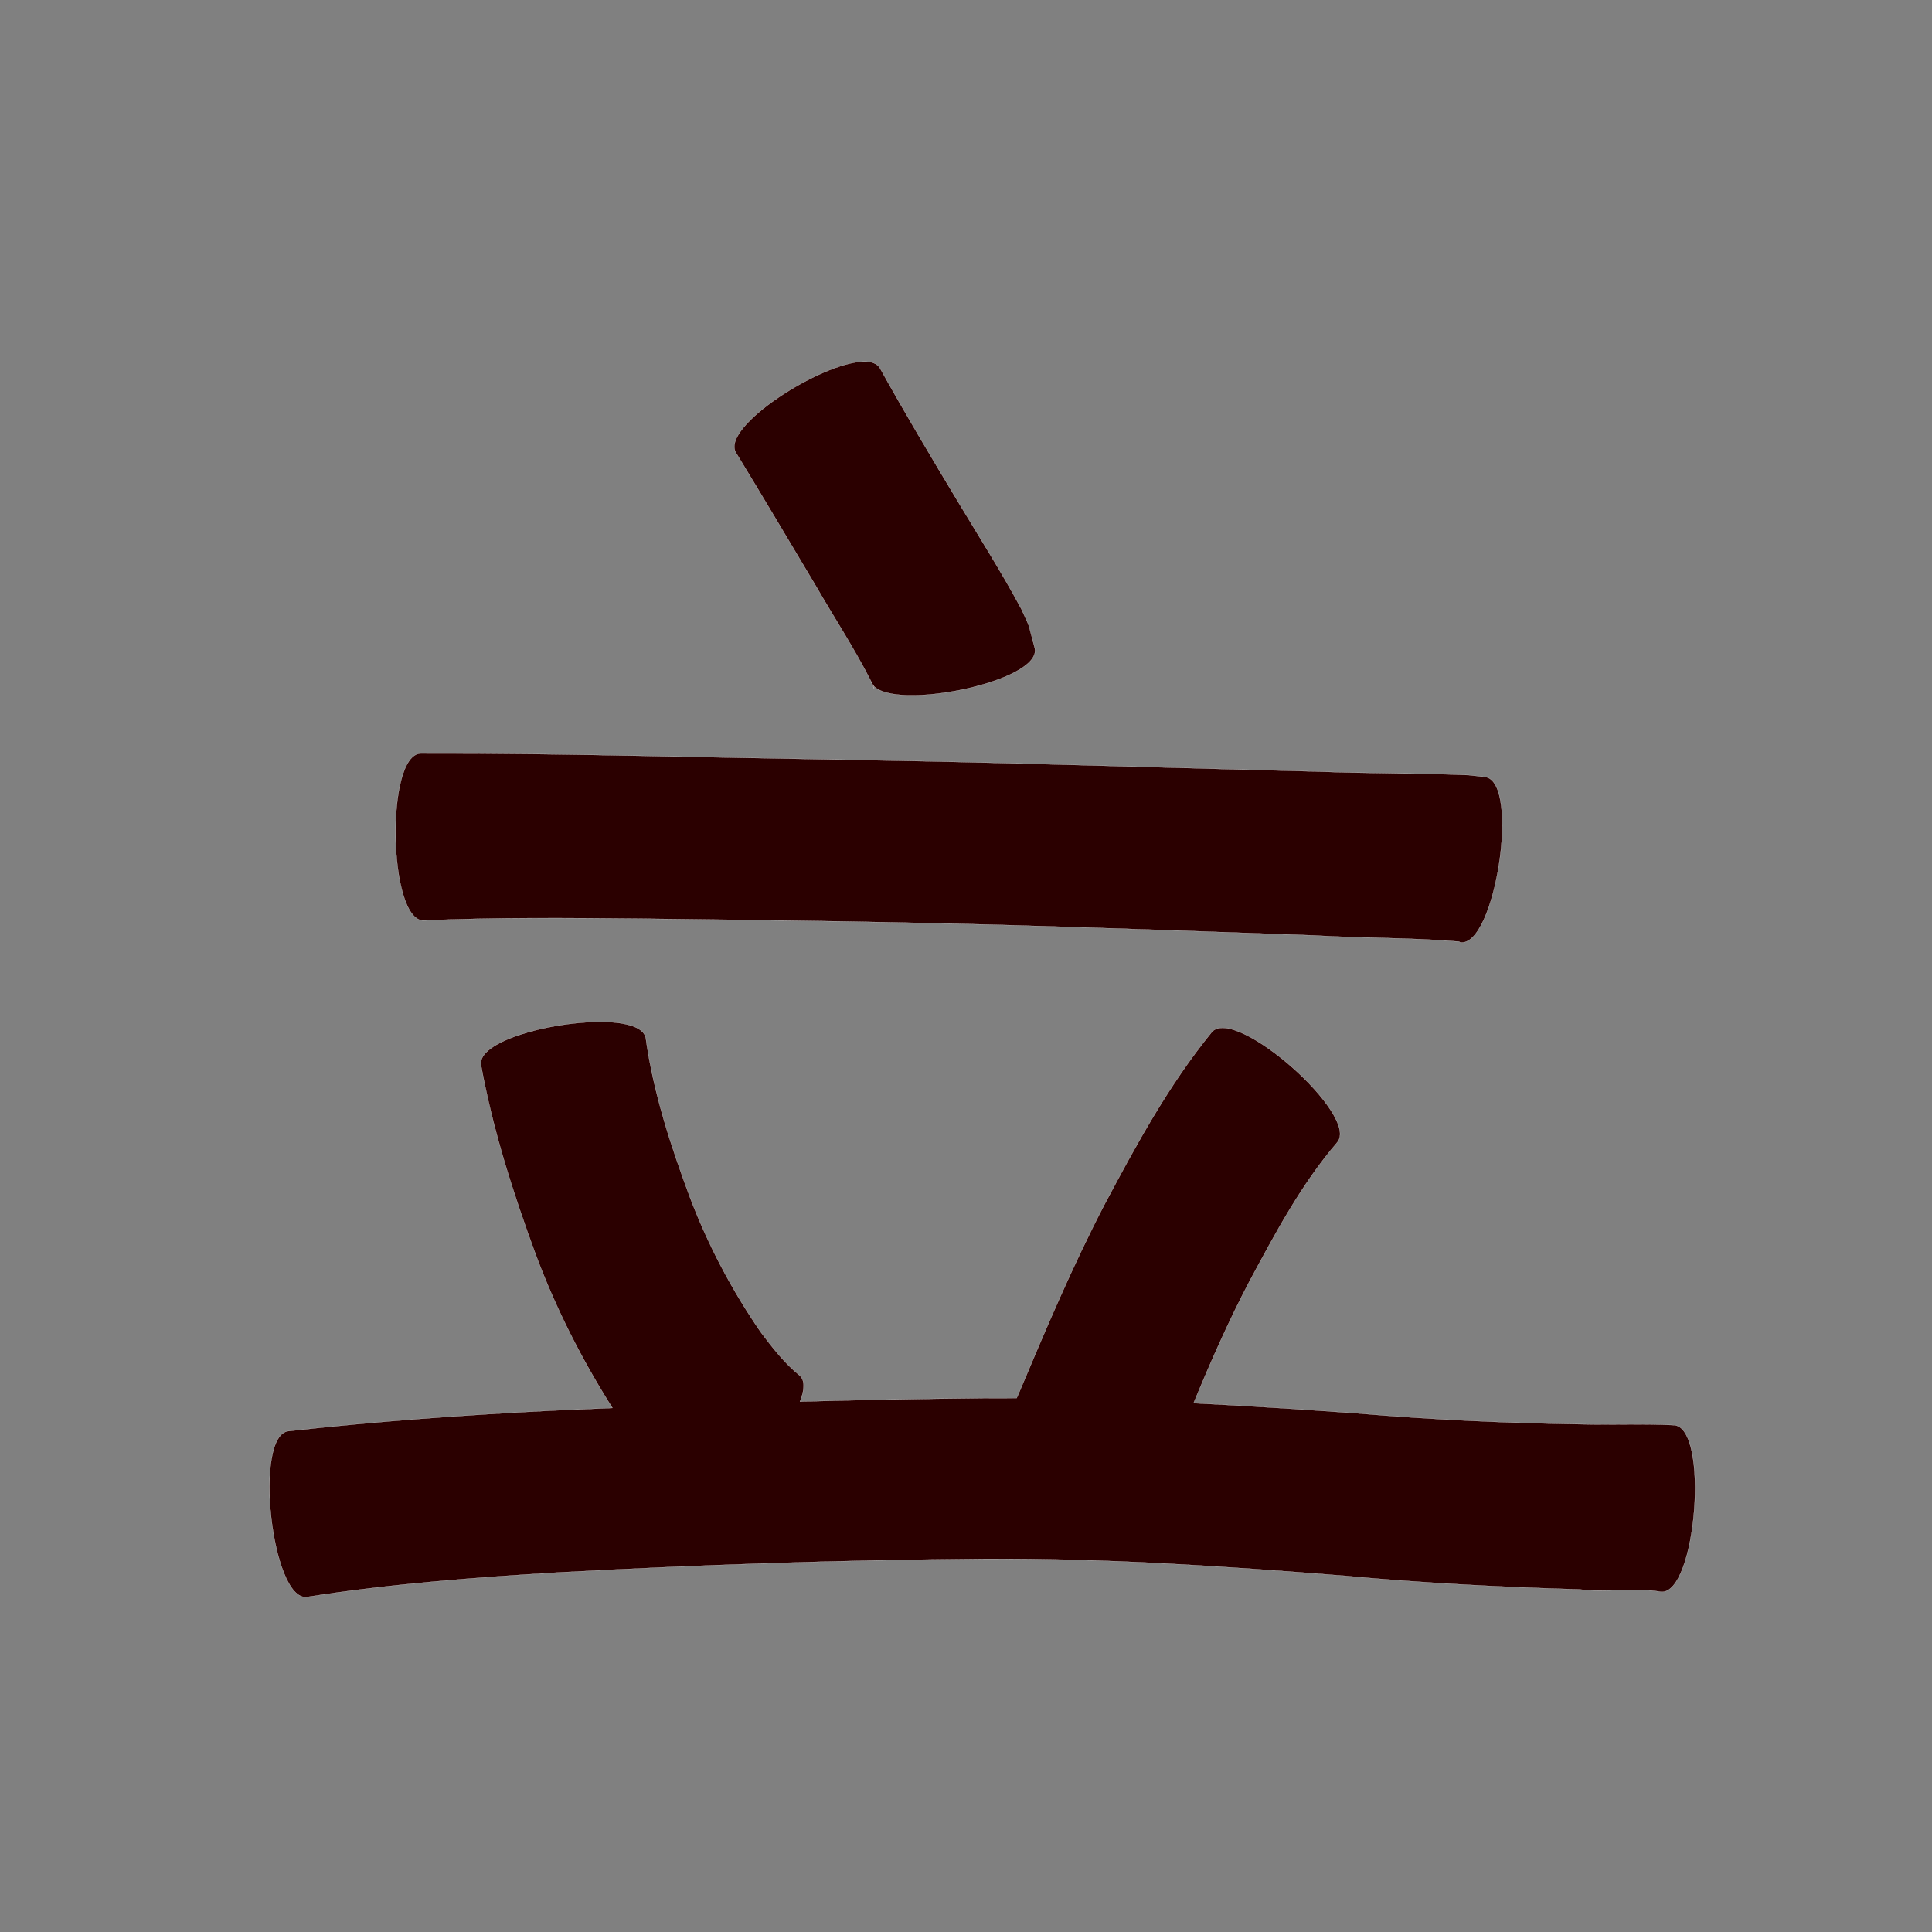 <?xml version="1.0" encoding="UTF-8" standalone="no"?>
<svg
   xmlns:dc="http://purl.org/dc/elements/1.1/"
   xmlns:cc="http://creativecommons.org/ns#"
   xmlns:rdf="http://www.w3.org/1999/02/22-rdf-syntax-ns#"
   xmlns:svg="http://www.w3.org/2000/svg"
   xmlns="http://www.w3.org/2000/svg"
   xmlns:sodipodi="http://sodipodi.sourceforge.net/DTD/sodipodi-0.dtd"
   xmlns:inkscape="http://www.inkscape.org/namespaces/inkscape"
   width="1024"
   height="1024"
   id="U7ACB"
   version="1.1"
   inkscape:version="0.48.0 r9654"
   sodipodi:docname="U+7ACB.svg">
  <rect width="100%" height="100%" fill="#808080" stroke="none"/>
  <defs
     id="defs10" />
  <sodipodi:namedview
     pagecolor="#ffffff"
     bordercolor="#666666"
     borderopacity="1"
     objecttolerance="10"
     gridtolerance="10"
     guidetolerance="10"
     inkscape:pageopacity="0"
     inkscape:pageshadow="2"
     inkscape:window-width="640"
     inkscape:window-height="480"
     id="namedview8"
     showgrid="false"
     inkscape:zoom="0.27441406"
     inkscape:cx="512"
     inkscape:cy="512"
     inkscape:window-x="0"
     inkscape:window-y="25"
     inkscape:window-maximized="0"
     inkscape:current-layer="U7ACB" />
  <path
     style="fill:#2b0000;fill-opacity:1;fill-rule:nonzero;stroke:#f9f9f9;stroke-width:0.1;stroke-miterlimit:4;stroke-dasharray:none"
     d="M 457.625 191.656 C 435.128 192.213 382.023 226.205 390.031 239.875 C 404.384 263.358 418.368 287.072 432.5 310.688 C 442.118 327.386 452.759 343.558 461.5 360.75 C 461.649 361.378 461.91 361.955 462.25 362.5 C 462.038 361.968 461.952 361.788 461.656 361.062 C 462.02 361.781 462.393 362.497 462.75 363.219 C 474.252 377.137 551.857 361.214 548.5 343.75 C 544.198 327.982 546.813 334.907 541.344 322.781 C 530.882 303.265 518.97 284.613 507.594 265.625 C 493.557 242.318 479.615 218.944 466.406 195.156 C 464.923 192.625 461.791 191.553 457.625 191.656 z M 462.75 363.219 C 462.562 362.991 462.402 362.744 462.25 362.5 C 463.357 365.285 463.662 366.19 462.906 363.531 C 462.855 363.427 462.802 363.323 462.75 363.219 z M 222.969 399.375 C 204.193 399.707 205.755 488.208 224.531 487.875 C 262.958 486.169 301.456 486.561 339.906 486.906 C 404.684 487.652 469.429 488.521 534.188 490.312 C 588.255 491.877 642.32 493.846 696.375 495.781 C 721.986 497.314 747.74 496.889 773.312 499.062 C 773.514 499.195 773.736 499.337 773.938 499.469 C 792.523 502.309 805.898 414.685 787.312 411.844 C 784.422 411.504 781.546 411.185 778.656 410.844 C 752.133 409.684 725.562 410 699.031 408.969 C 644.848 407.615 590.65 405.971 536.469 404.562 C 471.358 402.904 406.241 402.039 341.125 400.625 C 301.742 399.854 262.361 399.274 222.969 399.375 z M 316.375 541.625 C 289.895 542.025 252.963 552.308 254.938 564.469 C 261.208 598.818 271.842 632.08 283.875 664.781 C 294.513 693.38 308.332 720.524 324.594 746.25 C 313.797 746.691 303.014 747.173 292.219 747.656 C 245.67 750.02 199.205 753.377 152.875 758.531 C 134.225 760.587 143.913 848.494 162.562 846.438 C 207.081 839.462 251.995 836.067 296.938 833.375 C 371.858 829.339 446.85 826.804 521.875 826.219 C 585.604 825.856 649.203 830.163 712.688 835.219 C 754.059 839.034 795.541 841.222 837.062 842.406 C 851.292 844.231 866.264 841.167 880.406 843.719 C 899.143 845.199 906.111 756.855 887.375 755.375 C 871.249 754.52 855.111 755.289 838.969 754.906 C 798.988 754.322 759.037 752.463 719.188 749.094 C 690.349 747.028 661.502 745.155 632.625 743.719 C 641.604 721.927 651.122 700.367 662.062 679.469 C 675.832 653.822 689.694 627.757 708.719 605.531 C 721.143 591.45 654.768 532.889 642.344 546.969 C 619.52 574.916 602.255 606.741 585.375 638.469 C 568.489 670.935 554.219 704.674 540.031 738.375 C 539.605 739.249 539.228 740.137 538.844 741.031 C 532.943 741.012 527.027 741.015 521.125 741.062 C 488.74 741.37 456.372 742.01 424 742.875 C 426.458 736.735 426.781 731.714 423.844 729.062 C 415.858 722.595 409.45 714.356 403.312 706.188 C 387.92 683.886 375.284 659.89 365.656 634.531 C 355.488 607.182 346.354 579.283 342.281 550.281 C 341.247 543.911 330.246 541.416 316.375 541.625 z "
     id="path9708" />
</svg>
